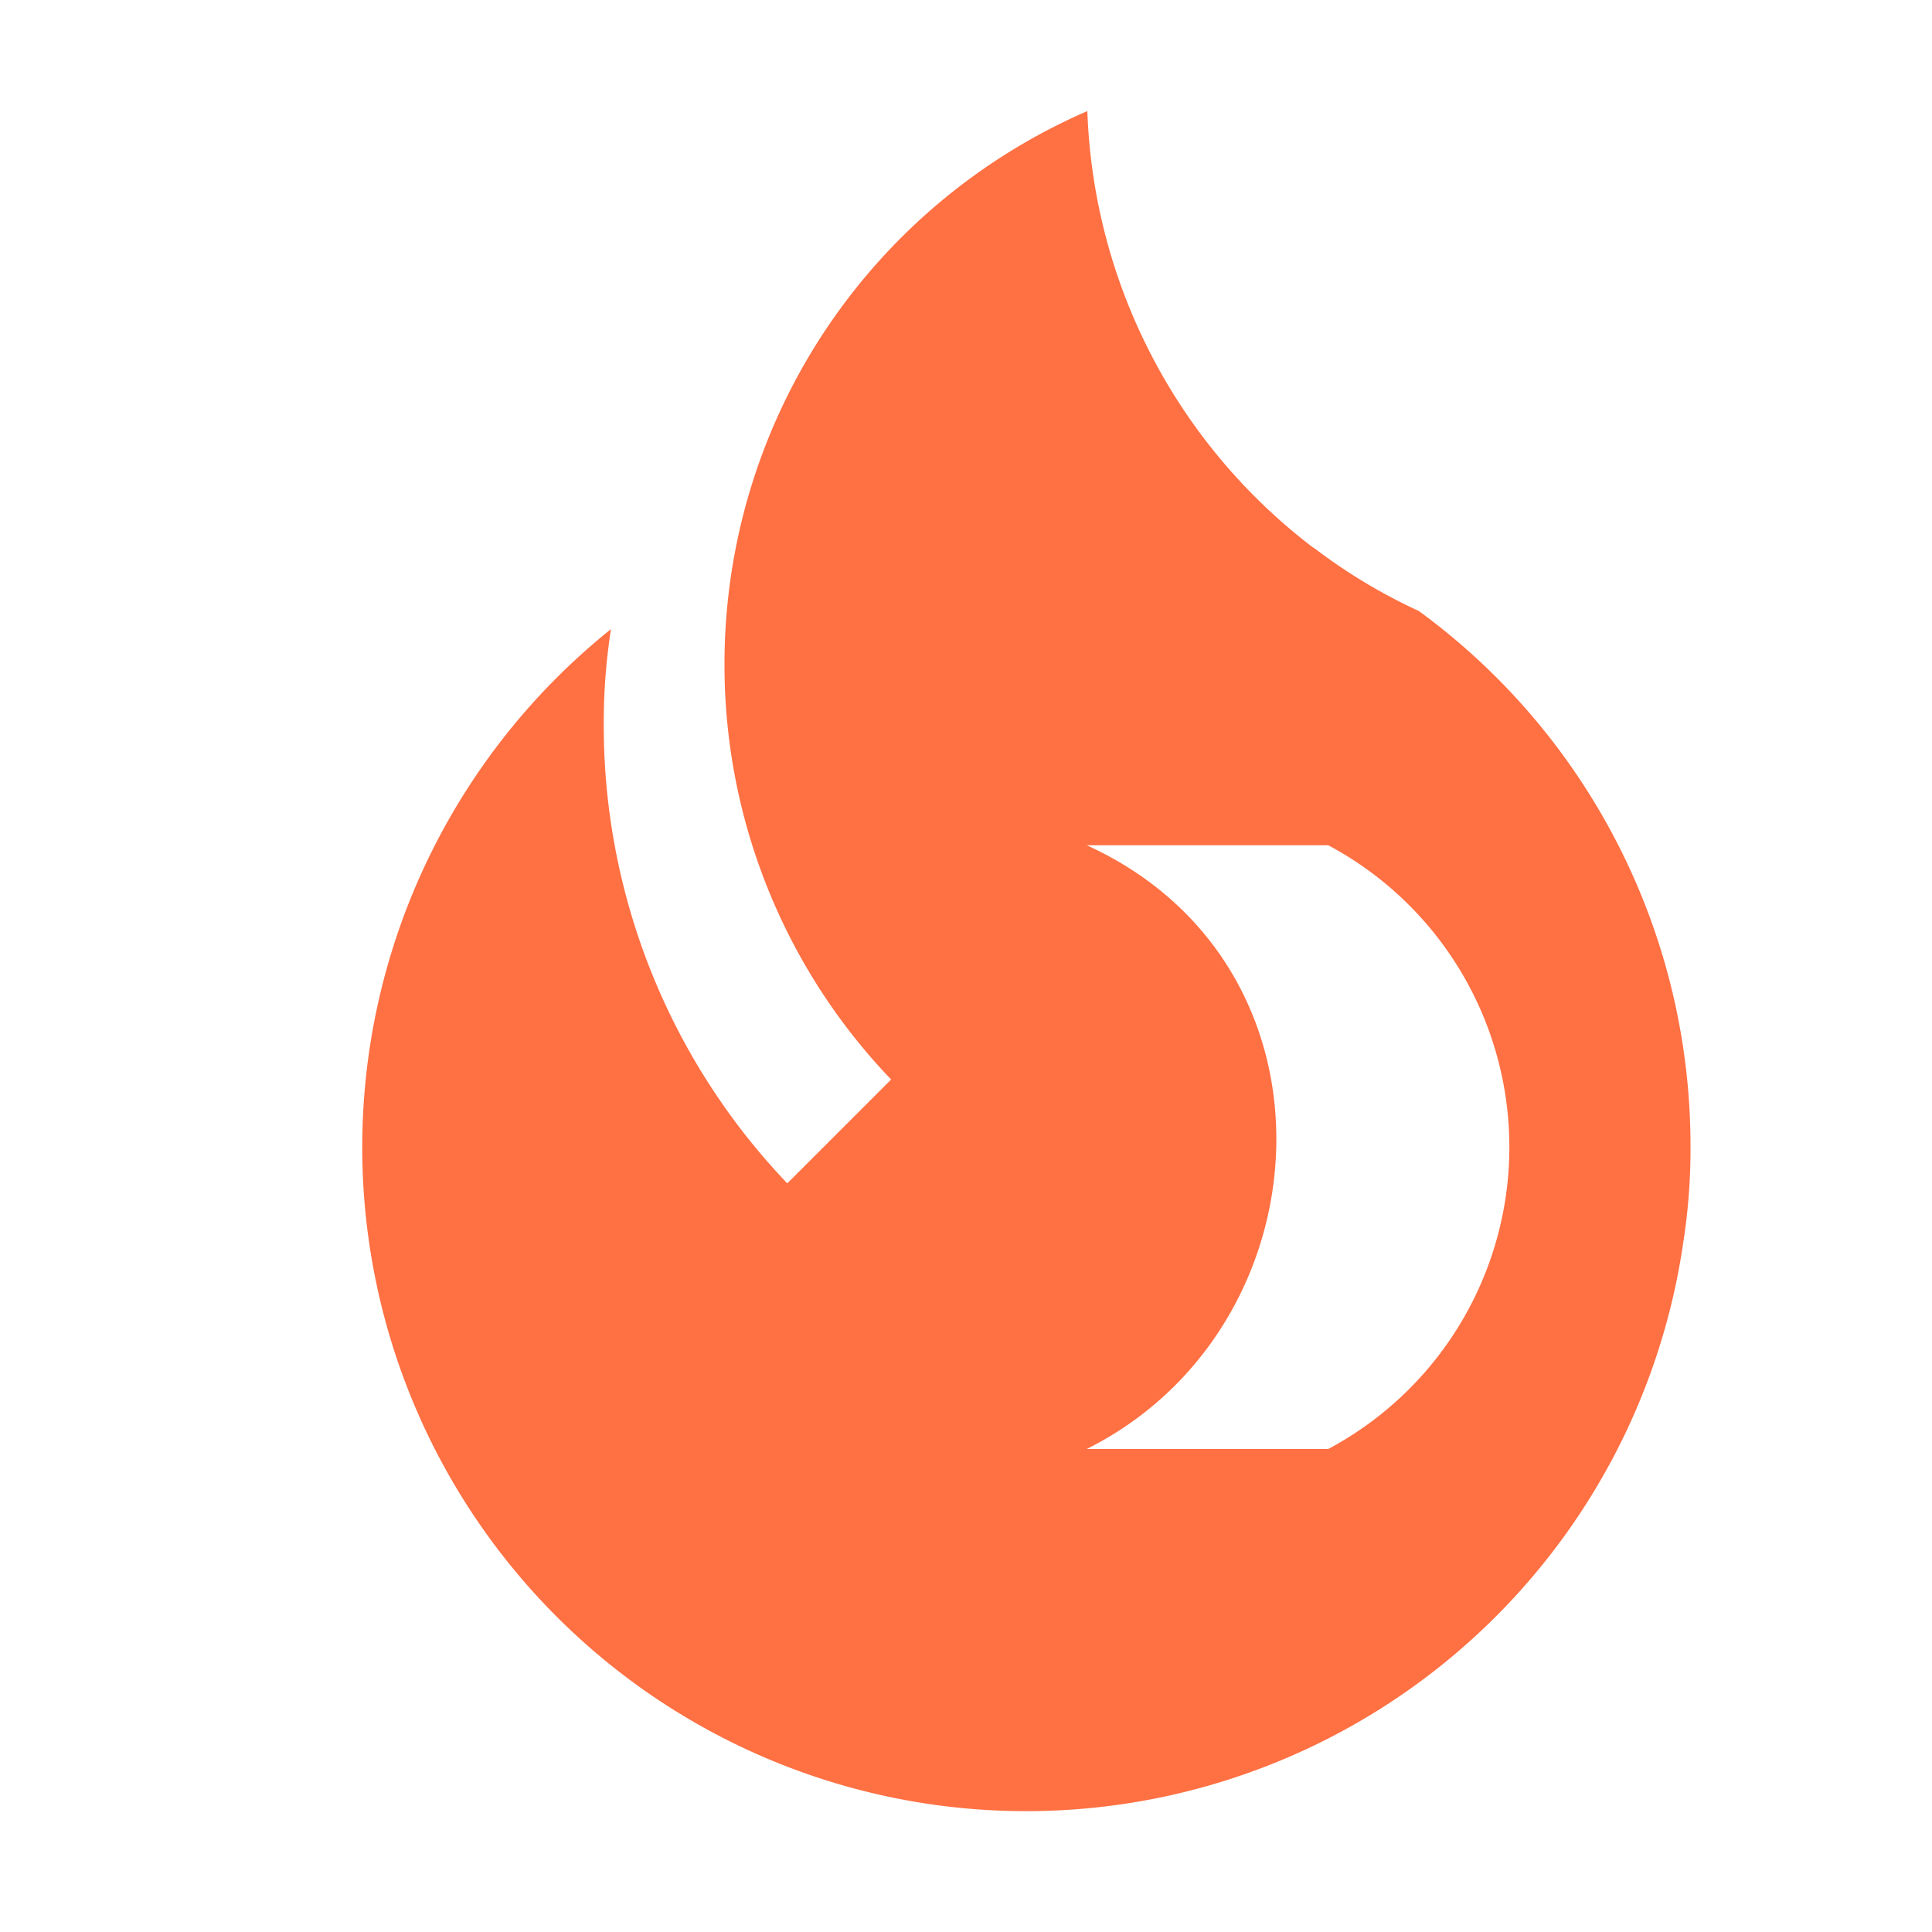 <svg xmlns="http://www.w3.org/2000/svg" width="3em" height="3em" viewBox="0 0 32 32"><path fill="#ff7043" d="M23.5 10.12a9.2 9.2 0 0 1-1.73-1.04a.04.04 0 0 0-.02-.01a9.5 9.5 0 0 1-3.74-7.23a9.98 9.98 0 0 0-5.83 7.27A10 10 0 0 0 12 11a9.92 9.92 0 0 0 2.76 6.88l-1.72 1.72A10.98 10.98 0 0 1 10 12a10 10 0 0 1 .12-1.58a10.997 10.997 0 1 0 17.76 10.16A10 10 0 0 0 28 19v-.01a10.97 10.97 0 0 0-4.5-8.87M22 24h-4c4-2 4.37-8.007 0-10h4a5.667 5.667 0 0 1 0 10"/></svg>